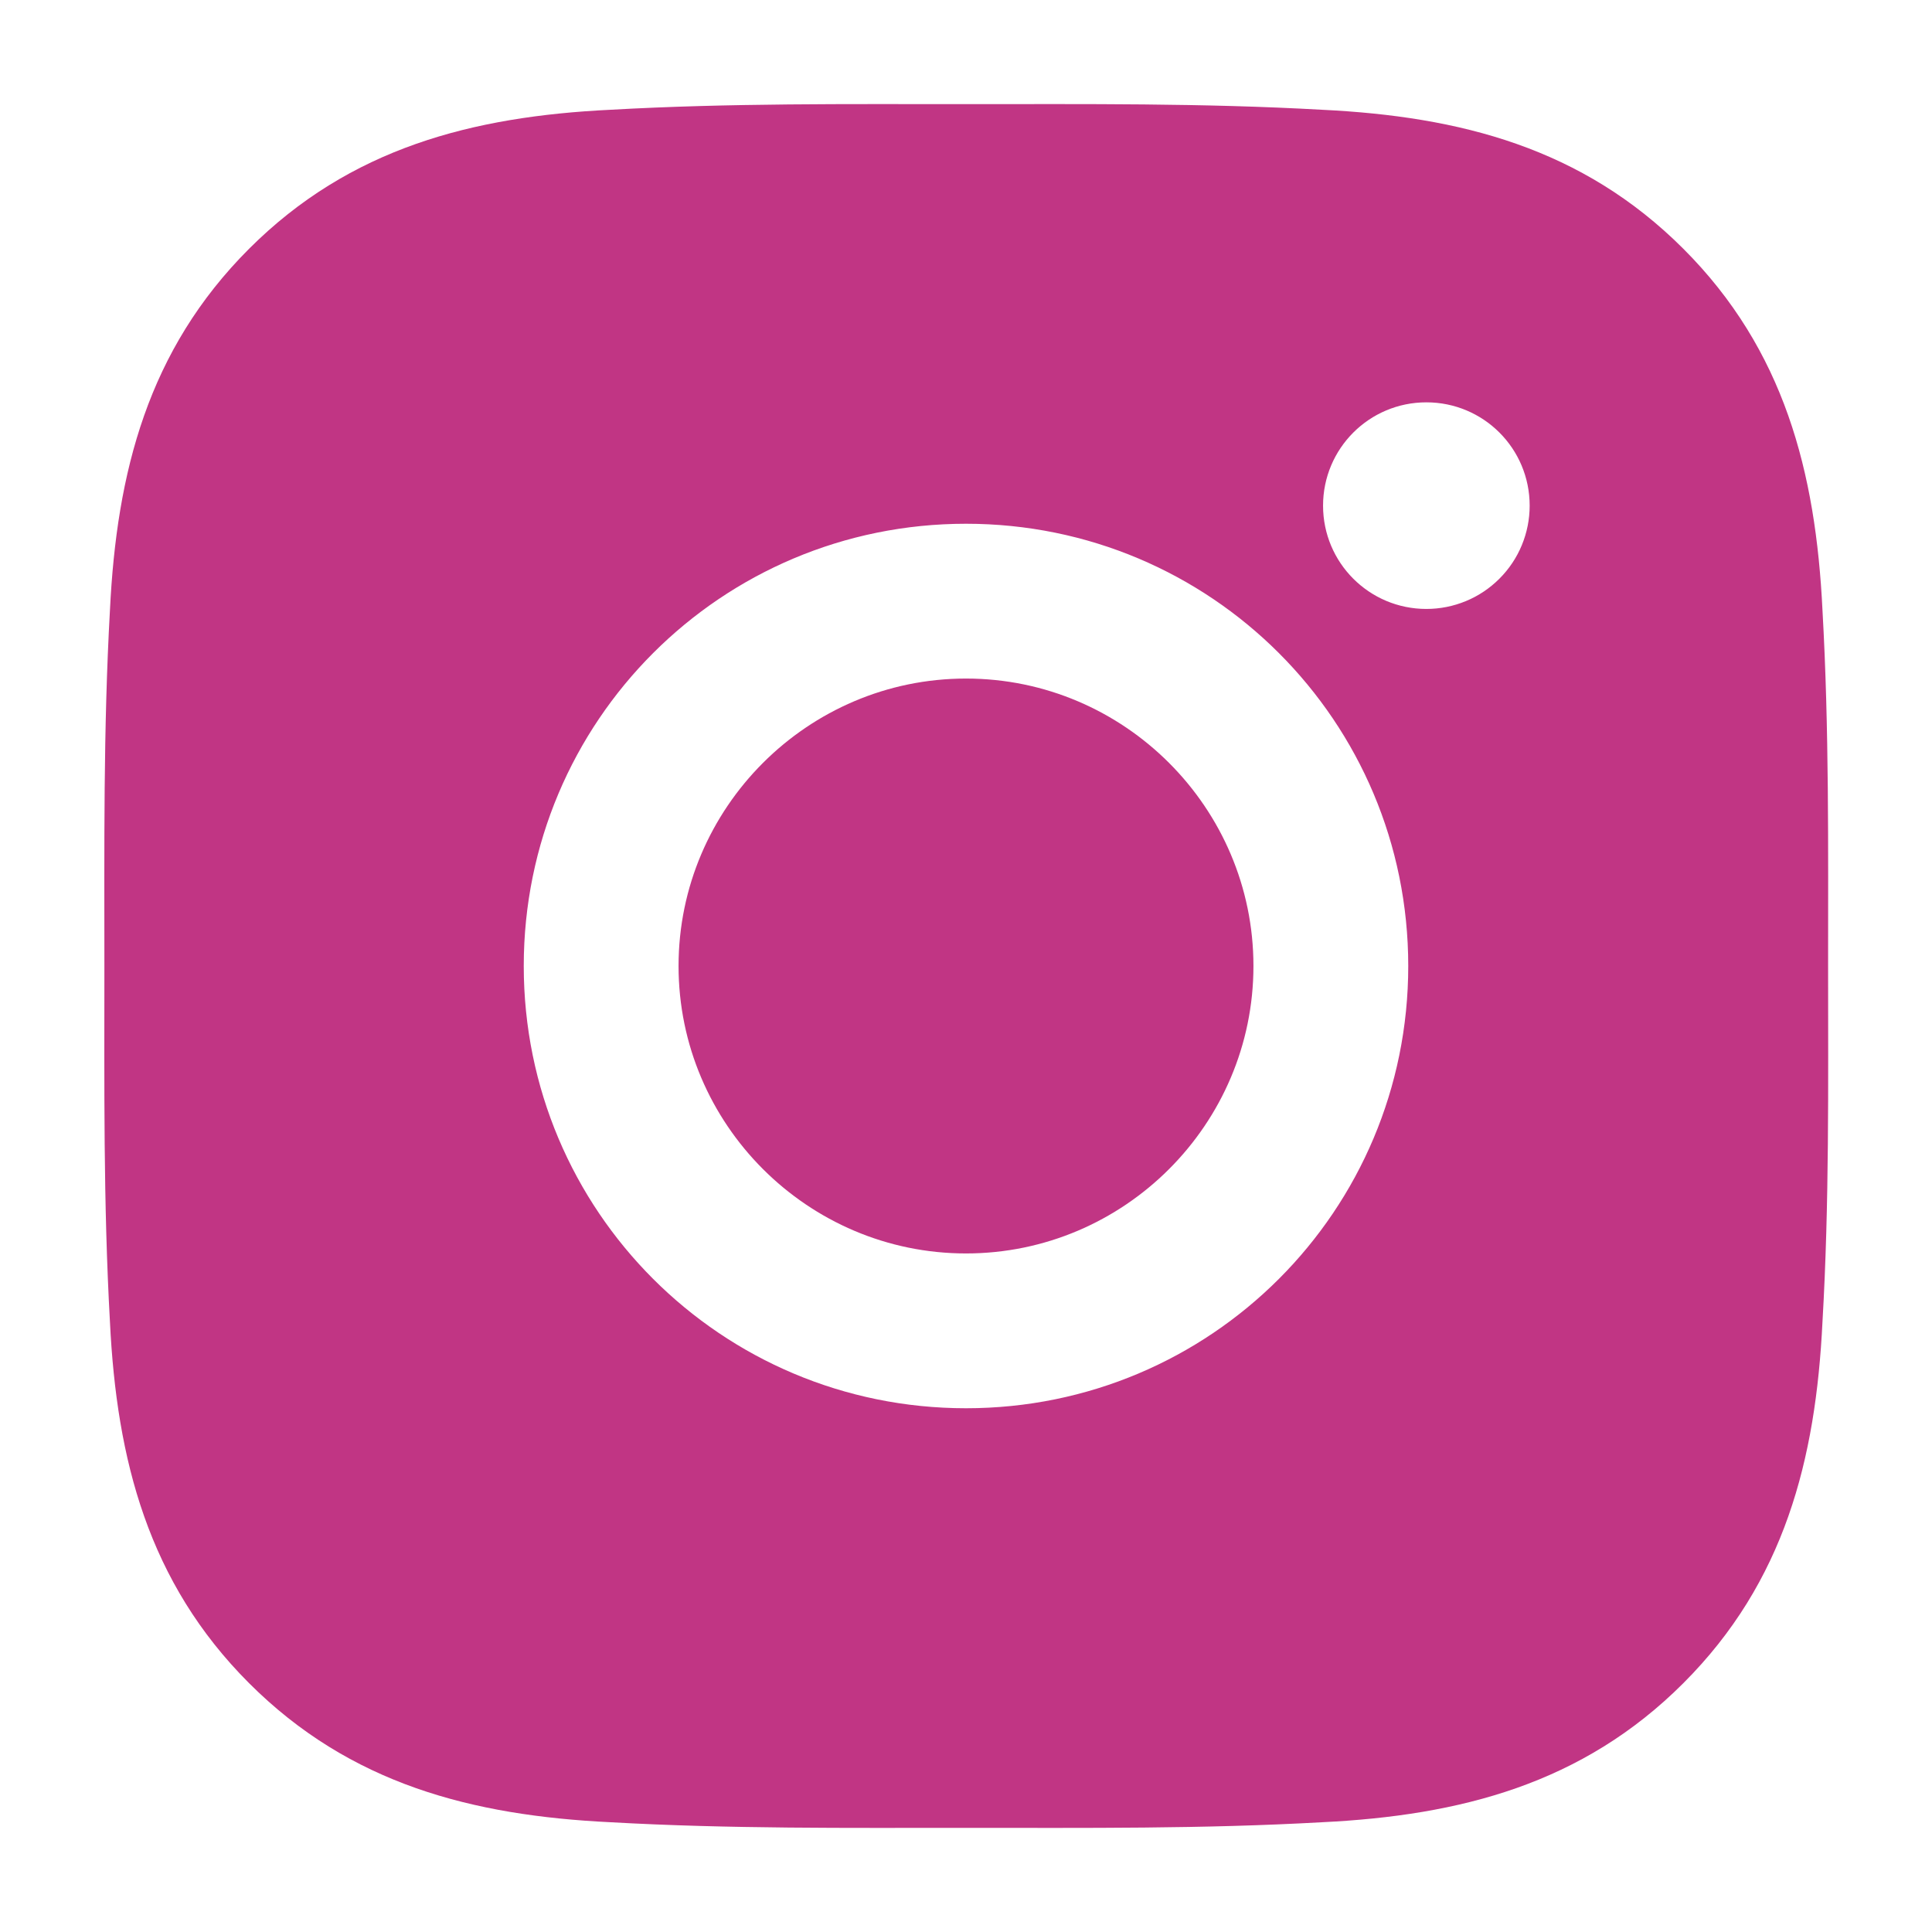 <svg width="32" height="32" viewBox="0 0 32 32" fill="none" xmlns="http://www.w3.org/2000/svg">
<path d="M16 11.239C13.379 11.239 11.239 13.379 11.239 16C11.239 18.621 13.379 20.761 16 20.761C18.622 20.761 20.761 18.621 20.761 16C20.761 13.379 18.622 11.239 16 11.239ZM30.279 16C30.279 14.028 30.297 12.075 30.186 10.107C30.075 7.821 29.554 5.793 27.882 4.121C26.207 2.446 24.182 1.929 21.896 1.818C19.925 1.707 17.971 1.725 16.004 1.725C14.032 1.725 12.079 1.707 10.111 1.818C7.825 1.929 5.796 2.45 4.125 4.121C2.45 5.796 1.932 7.821 1.821 10.107C1.711 12.079 1.729 14.032 1.729 16C1.729 17.968 1.711 19.925 1.821 21.893C1.932 24.178 2.454 26.207 4.125 27.878C5.8 29.553 7.825 30.071 10.111 30.182C12.082 30.293 14.036 30.275 16.004 30.275C17.975 30.275 19.929 30.293 21.896 30.182C24.182 30.071 26.211 29.55 27.882 27.878C29.557 26.203 30.075 24.178 30.186 21.893C30.3 19.925 30.279 17.971 30.279 16V16ZM16 23.325C11.947 23.325 8.675 20.053 8.675 16C8.675 11.946 11.947 8.675 16 8.675C20.054 8.675 23.325 11.946 23.325 16C23.325 20.053 20.054 23.325 16 23.325ZM23.625 10.086C22.679 10.086 21.914 9.321 21.914 8.375C21.914 7.429 22.679 6.664 23.625 6.664C24.572 6.664 25.336 7.429 25.336 8.375C25.336 8.6 25.292 8.822 25.206 9.03C25.12 9.238 24.994 9.426 24.835 9.585C24.676 9.744 24.488 9.87 24.28 9.956C24.072 10.042 23.85 10.086 23.625 10.086V10.086Z" fill="#C13584"/>
</svg>
